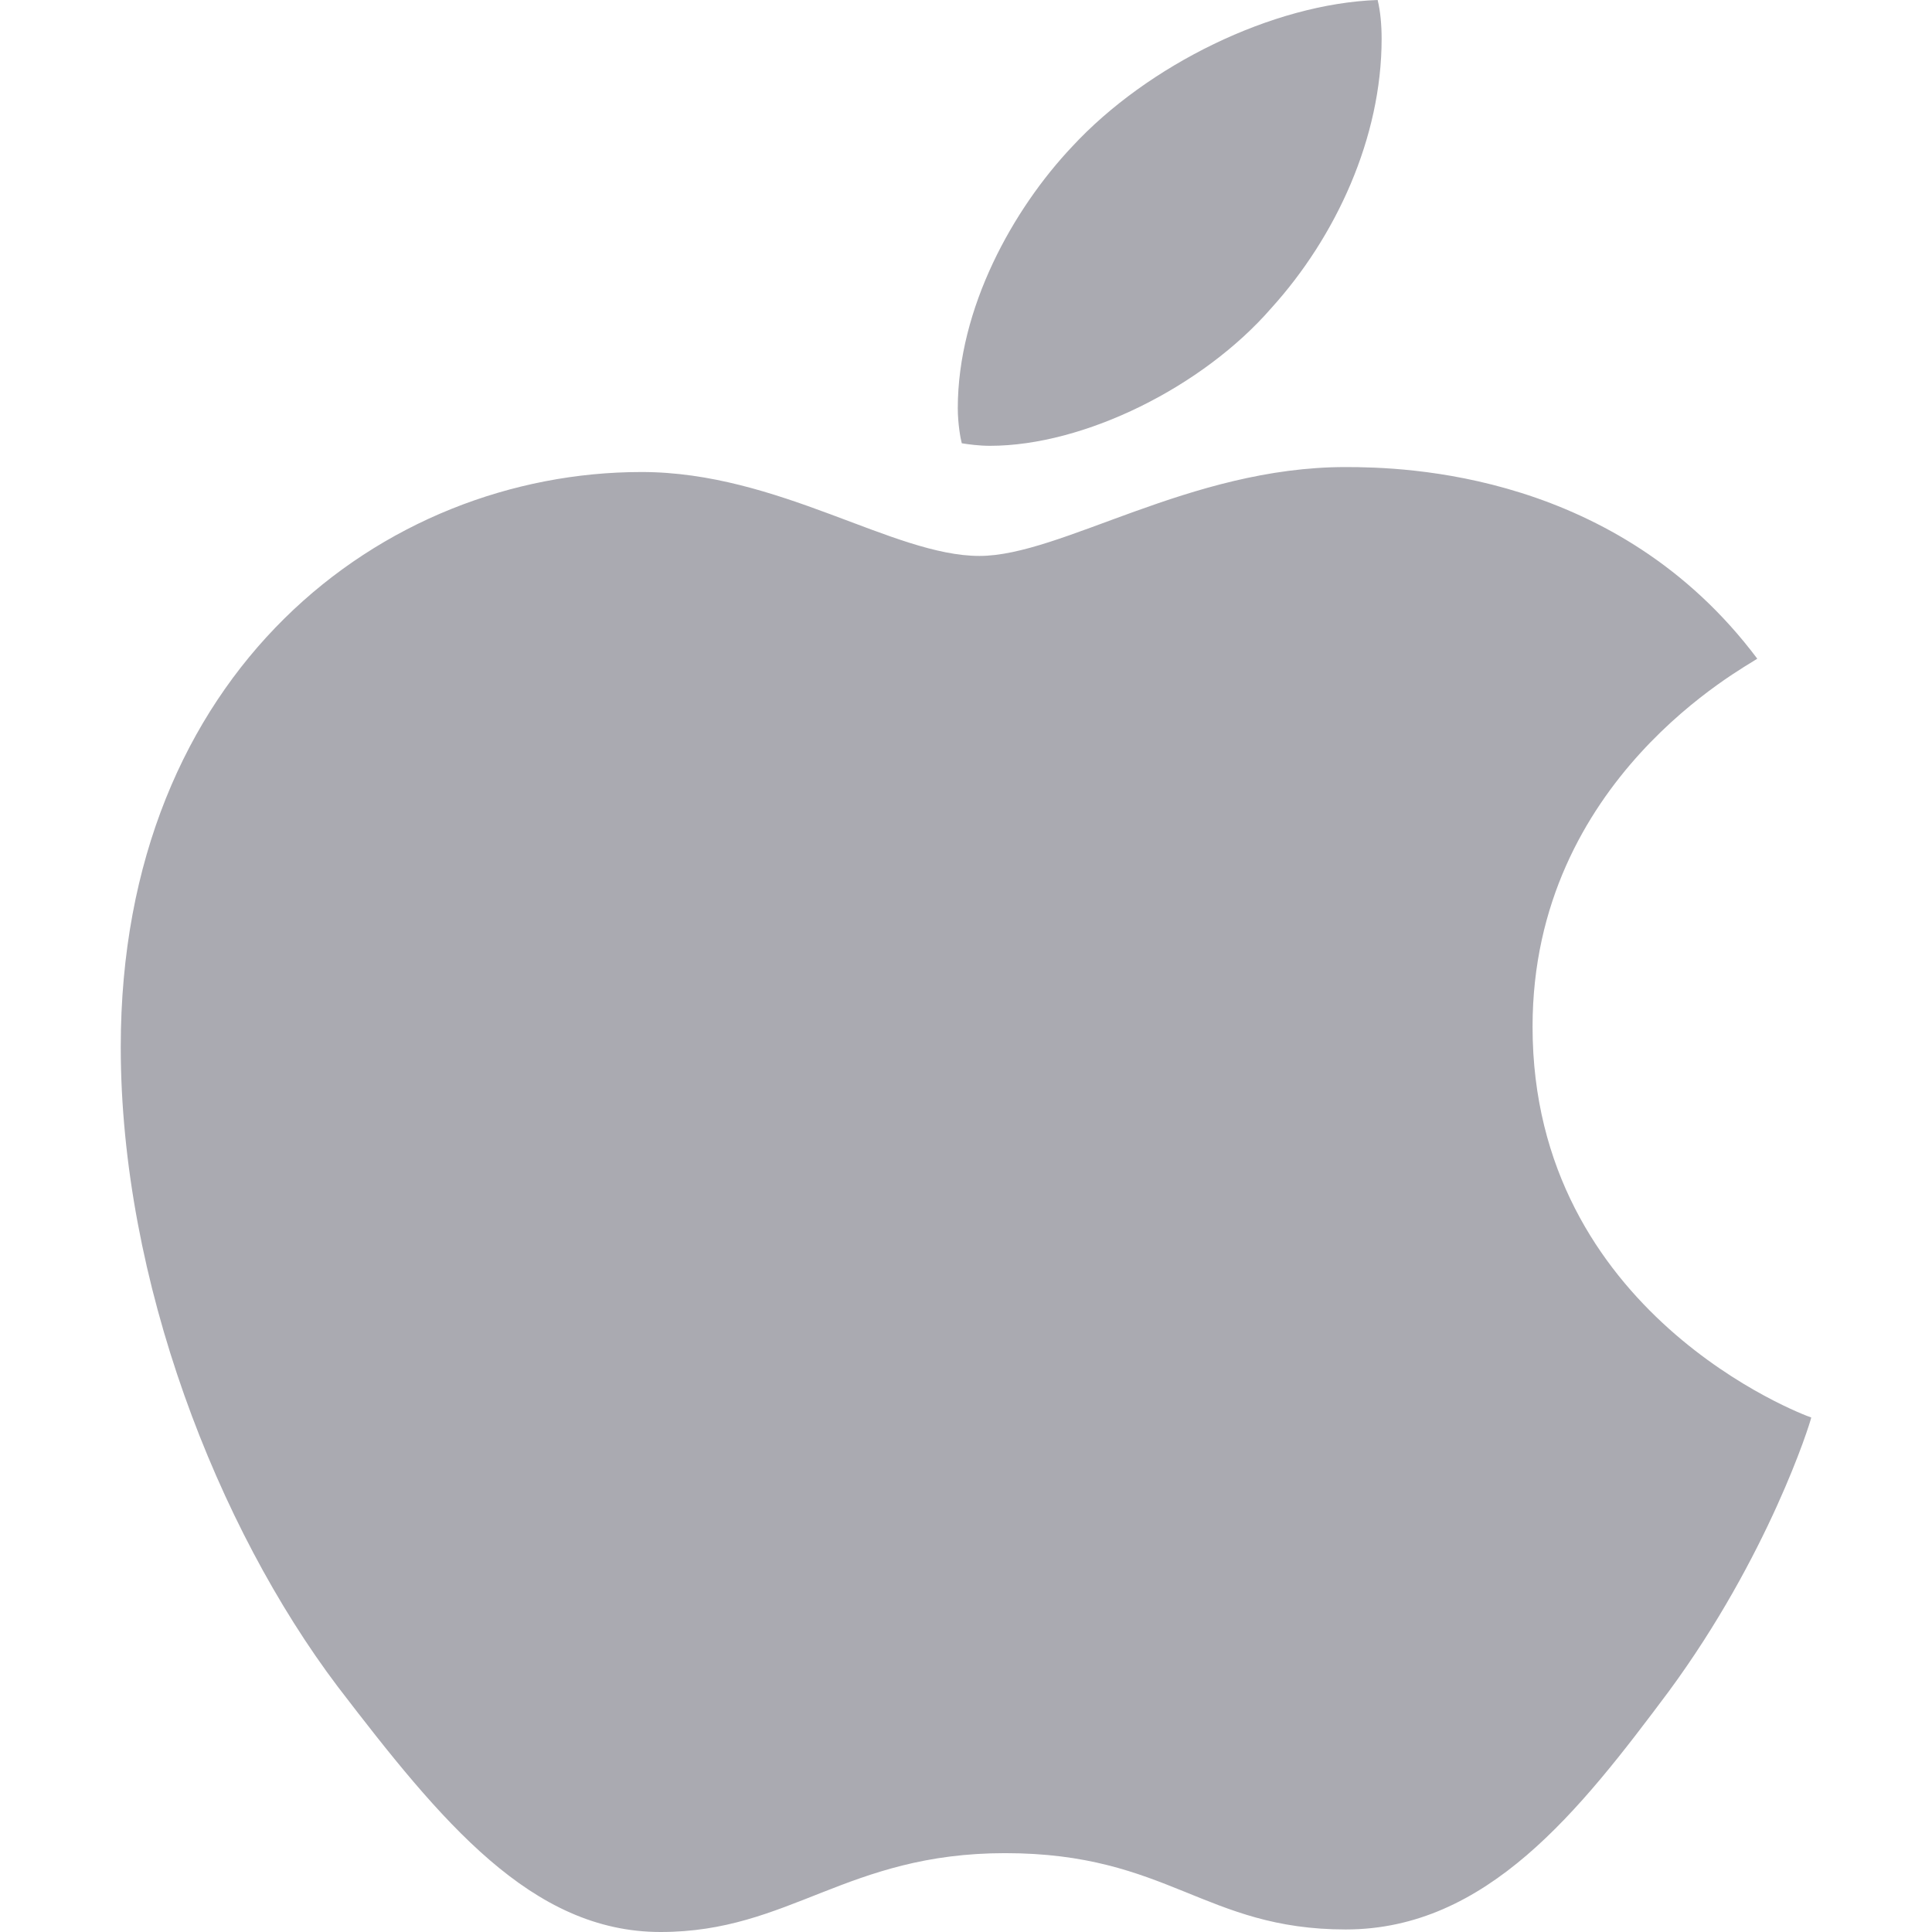 <svg width="16" height="16" viewBox="0 0 16 16" fill="none" xmlns="http://www.w3.org/2000/svg">
<path d="M14.553 5.455C14.453 5.527 12.692 6.45 12.692 8.503C12.692 10.878 14.933 11.718 15 11.739C14.99 11.79 14.644 12.889 13.819 14.009C13.082 14.995 12.314 15.979 11.145 15.979C9.975 15.979 9.674 15.347 8.324 15.347C7.009 15.347 6.541 16 5.471 16C4.402 16 3.655 15.088 2.797 13.968C1.803 12.652 1 10.609 1 8.67C1 5.559 3.174 3.909 5.313 3.909C6.45 3.909 7.397 4.604 8.111 4.604C8.79 4.604 9.85 3.868 11.143 3.868C11.633 3.868 13.394 3.909 14.553 5.455ZM10.529 2.551C11.064 1.96 11.442 1.141 11.442 0.322C11.442 0.208 11.432 0.093 11.409 0C10.539 0.03 9.504 0.539 8.88 1.213C8.39 1.731 7.932 2.551 7.932 3.381C7.932 3.506 7.954 3.631 7.965 3.671C8.02 3.68 8.109 3.692 8.199 3.692C8.979 3.692 9.961 3.205 10.529 2.551Z" fill="#AAAAB1"/>
</svg>
